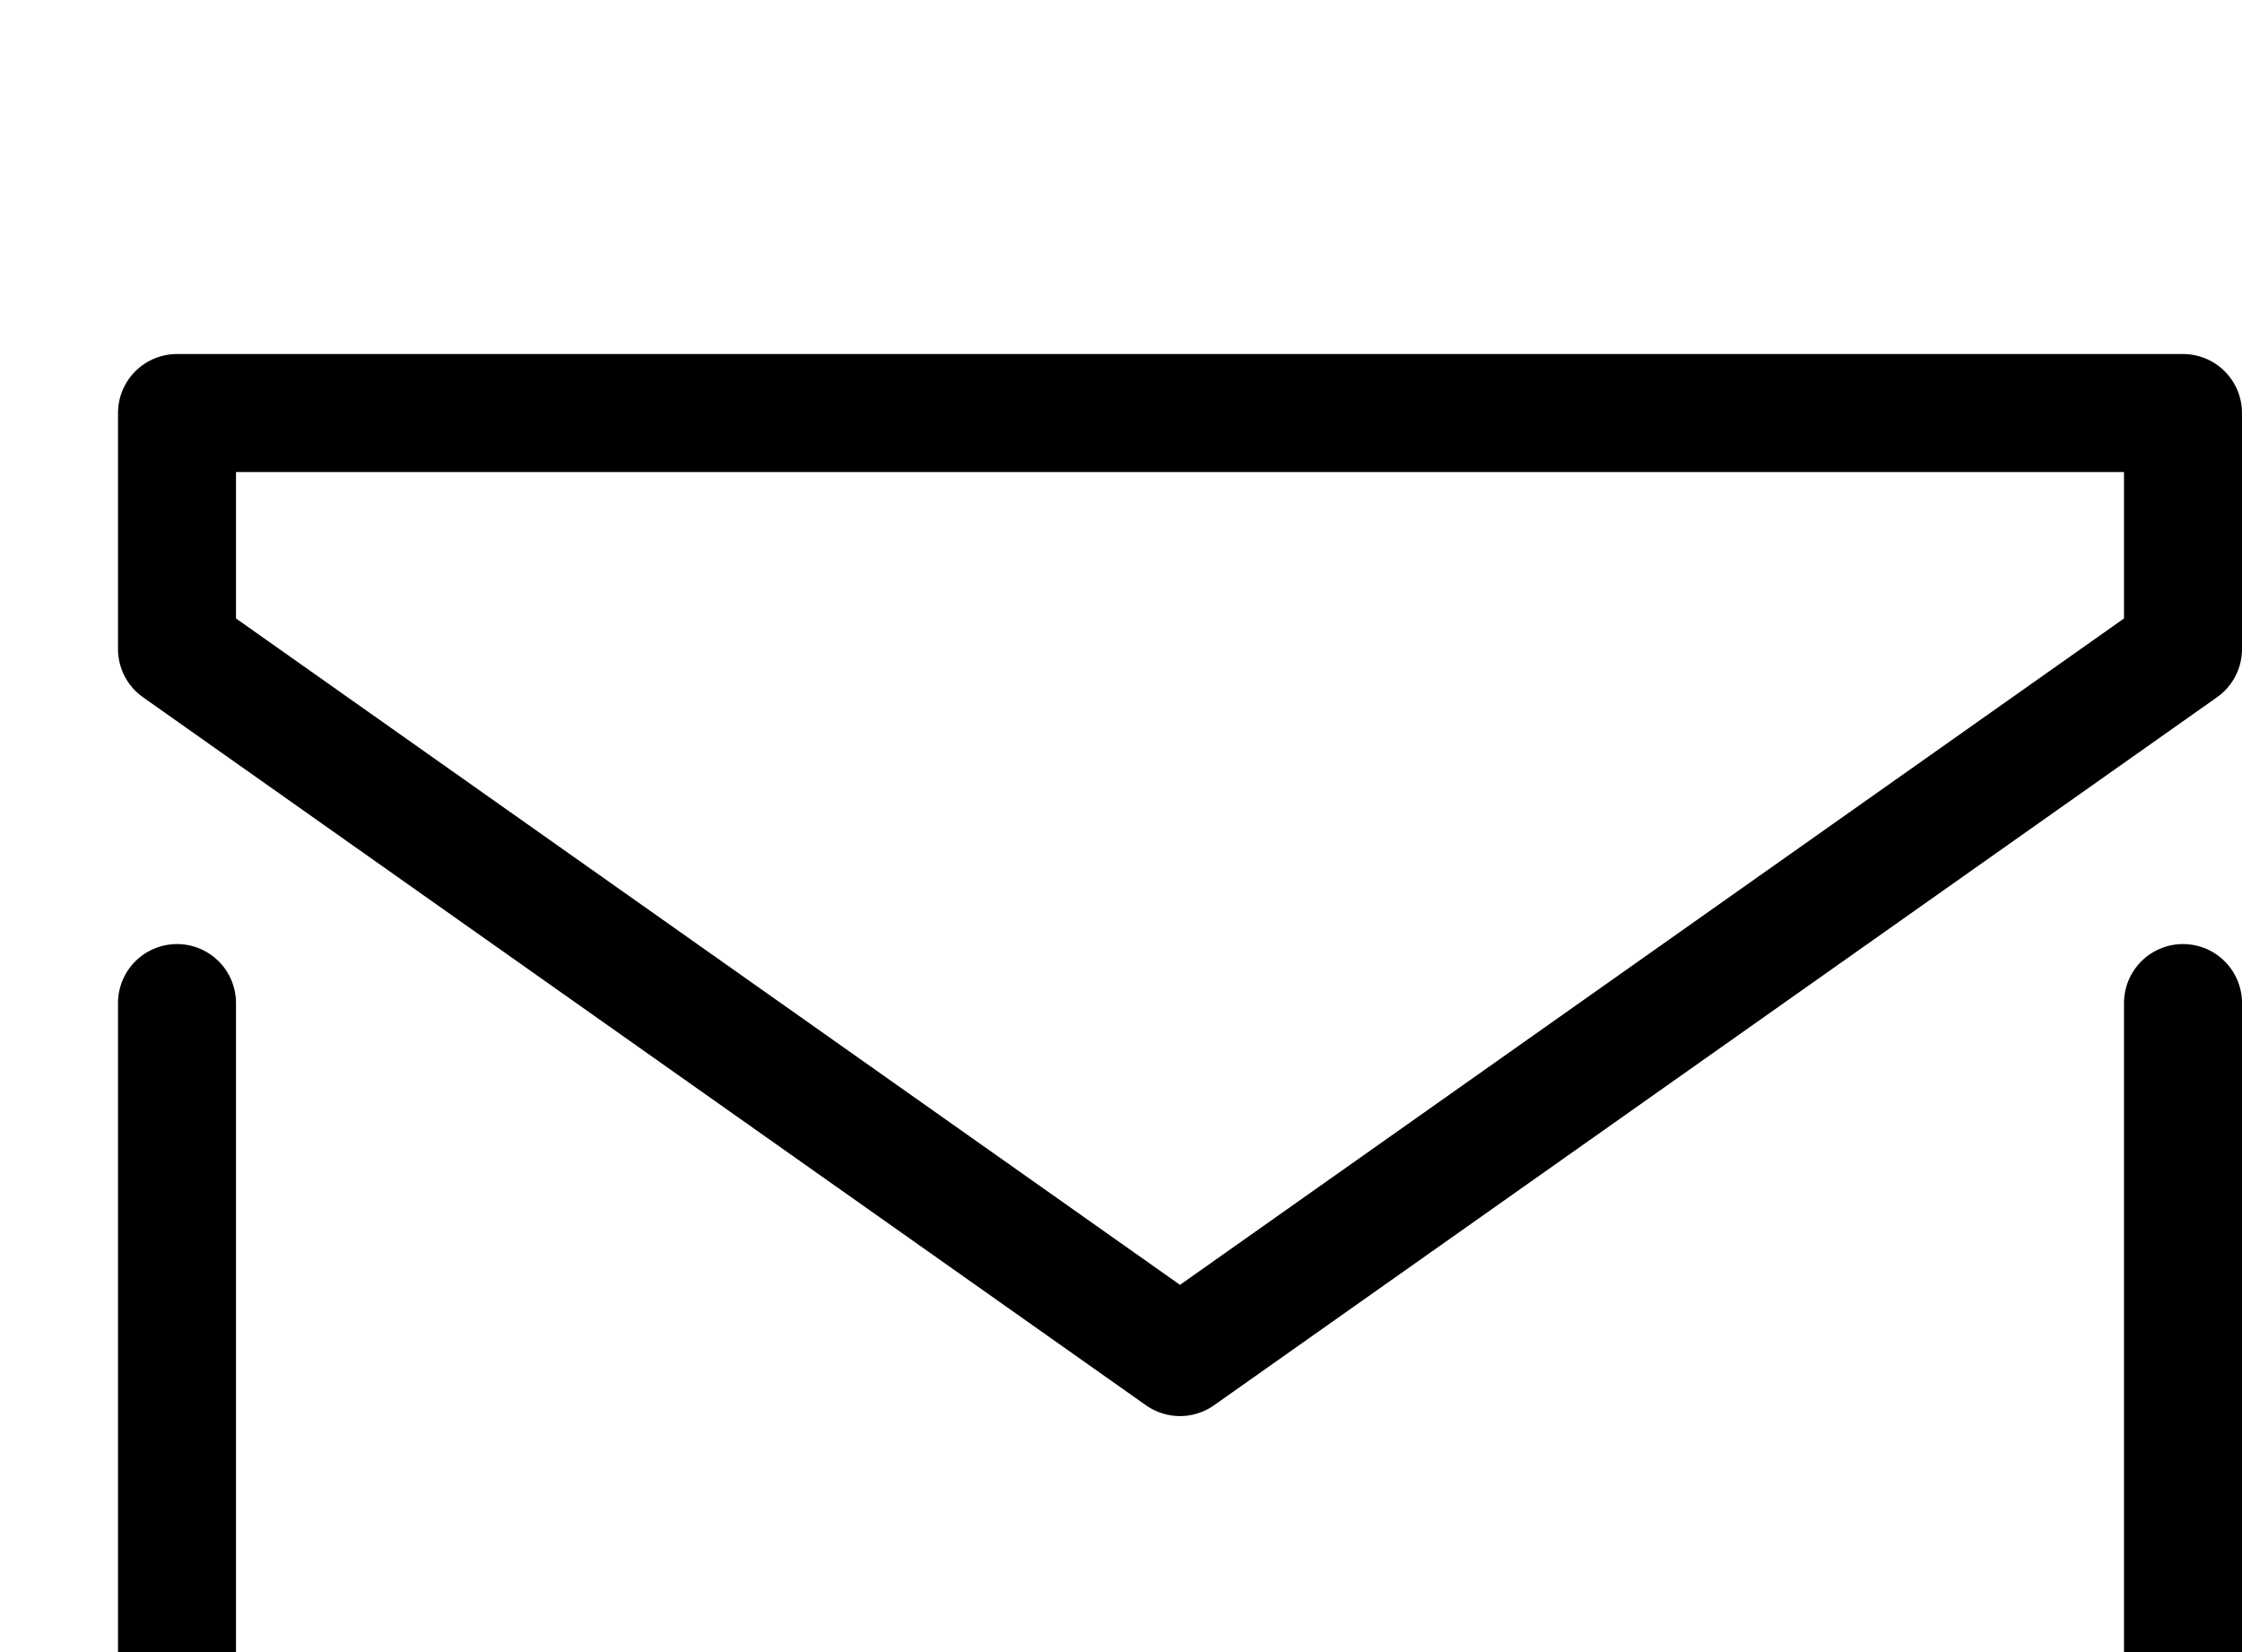 <svg width="19" height="14" viewBox="0 0 19 14" fill="none" xmlns="http://www.w3.org/2000/svg">
  <path stroke="currentColor" stroke-linecap="round" stroke-linejoin="round"
    d="M1.5 8.5v8h17v-8m-17-5h17v2l-8.5 6-8.5-6v-2Z"></path>
</svg>

